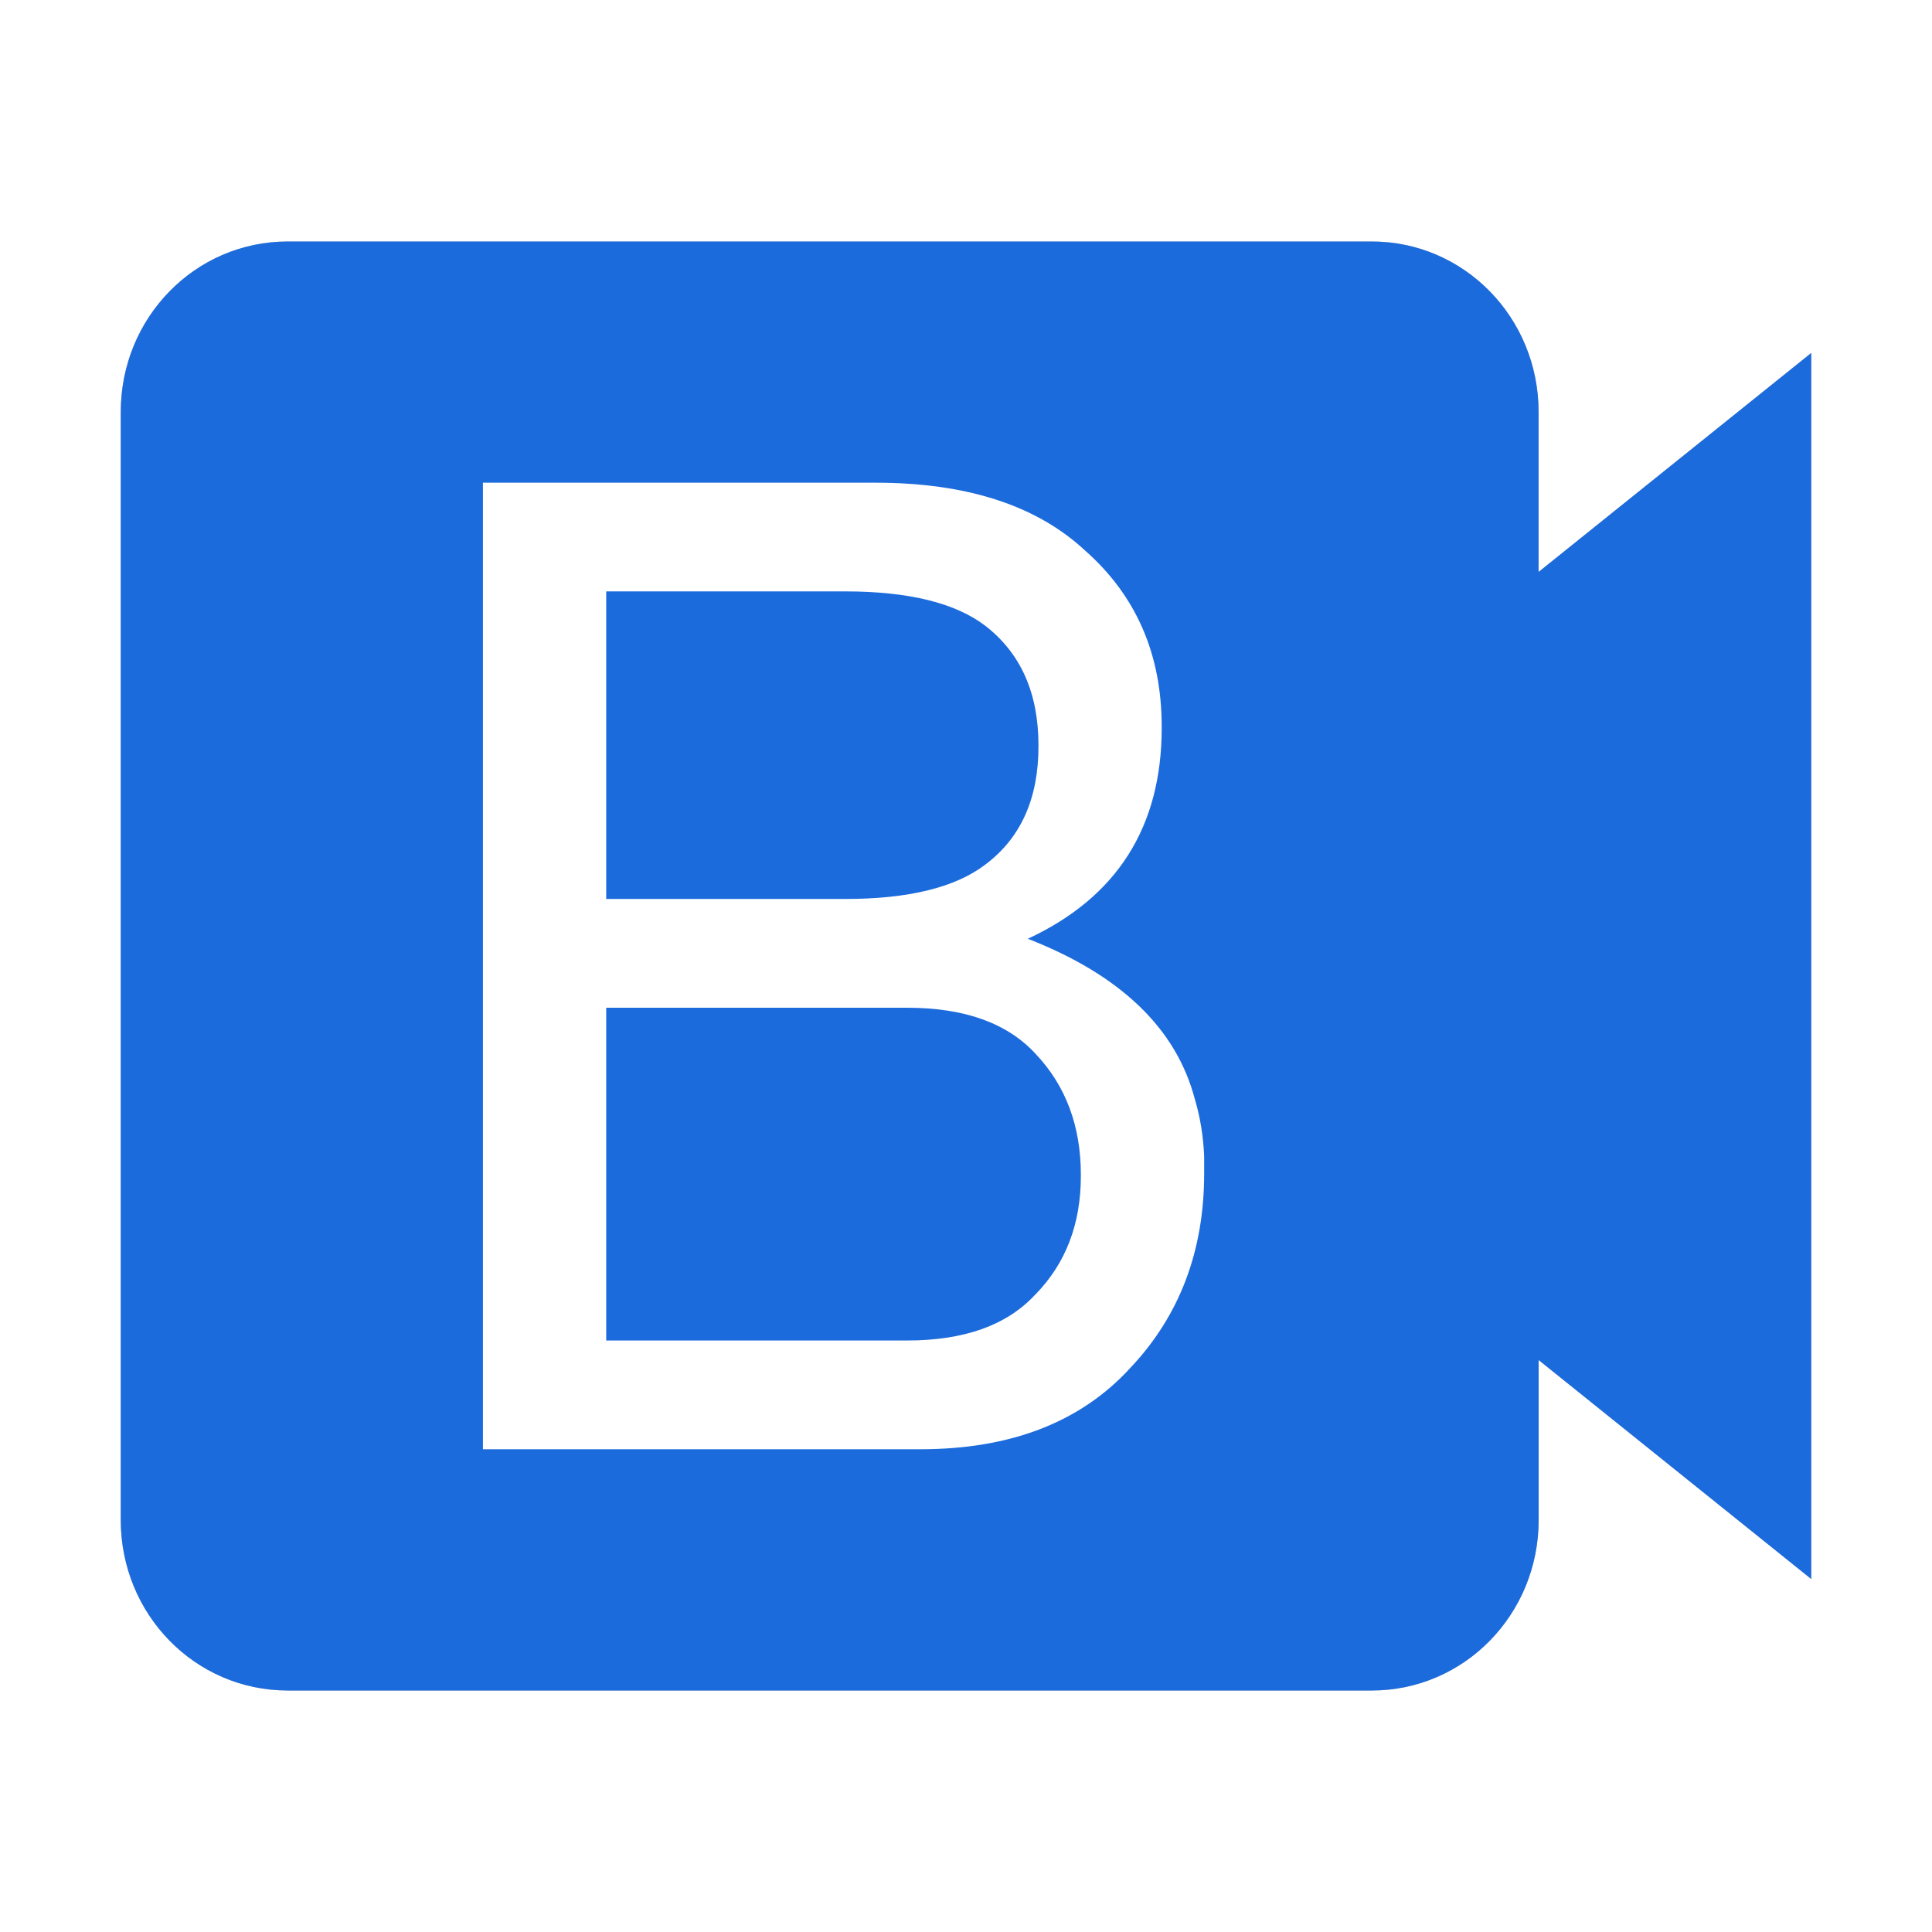 <?xml version="1.0" encoding="UTF-8" standalone="no"?>
<svg
   width="32"
   height="32"
   version="1"
   id="svg22"
   sodipodi:docname="bluejeans.svg"
   inkscape:version="1.1 (c4e8f9ed74, 2021-05-24)"
   xmlns:inkscape="http://www.inkscape.org/namespaces/inkscape"
   xmlns:sodipodi="http://sodipodi.sourceforge.net/DTD/sodipodi-0.dtd"
   xmlns="http://www.w3.org/2000/svg"
   xmlns:svg="http://www.w3.org/2000/svg">
  <defs
     id="defs26">
    <filter
       inkscape:collect="always"
       style="color-interpolation-filters:sRGB"
       id="filter6354"
       x="-0.07"
       y="-0.081"
       width="1.139"
       height="1.163">
      <feGaussianBlur
         inkscape:collect="always"
         stdDeviation="0.812"
         id="feGaussianBlur6356" />
    </filter>
  </defs>
  <sodipodi:namedview
     id="namedview24"
     pagecolor="#ffffff"
     bordercolor="#666666"
     borderopacity="1.0"
     inkscape:pageshadow="2"
     inkscape:pageopacity="0.0"
     inkscape:pagecheckerboard="0"
     showgrid="false"
     inkscape:zoom="12.859375"
     inkscape:cx="12.675577"
     inkscape:cy="11.859052"
     inkscape:window-width="1920"
     inkscape:window-height="1000"
     inkscape:window-x="0"
     inkscape:window-y="0"
     inkscape:window-maximized="1"
     inkscape:current-layer="svg22" />
  <path
     id="rect6-3"
     style="fill:#000000;fill-opacity:1;stroke-width:0.913;filter:url(#filter6354);opacity:0.5"
     d="m 4.764,4 c -1.531,0 -2.764,1.26 -2.764,2.824 V 25.176 C 2,26.74 3.233,28 4.764,28 H 22.721 c 1.531,-1e-6 2.764,-1.26 2.764,-2.824 V 22.527 L 30,26.154 V 5.846 L 25.484,9.473 V 6.824 c 0,-1.564 -1.233,-2.824 -2.764,-2.824 z" />
  <path
     id="rect6"
     style="fill:#1c6bdd;stroke-width:0.913"
     d="M 4.764,4 C 3.233,4 2,5.26 2,6.824 V 25.176 C 2,26.74 3.233,28 4.764,28 H 22.721 c 1.531,-1e-6 2.764,-1.26 2.764,-2.824 V 22.527 L 30,26.154 V 5.846 L 25.484,9.473 V 6.824 c 0,-1.564 -1.233,-2.824 -2.764,-2.824 z" />
  <path
     id="text1946"
     style="font-style:normal;font-weight:normal;font-size:40px;line-height:1.25;font-family:sans-serif;fill:#ffffff;fill-opacity:1;stroke:none"
     sodipodi:type="inkscape:offset"
     inkscape:radius="0"
     inkscape:original="M -4.1640625 -16.568359 L -4.1640625 12.591797 L 8.9941406 12.591797 L 9.0351562 12.591797 C 11.755156 12.591797 13.862135 11.777057 15.355469 10.150391 C 16.848802 8.5770573 17.595703 6.618151 17.595703 4.2714844 L 17.595703 4.2304688 L 17.595703 3.75 C 17.569036 3.1366667 17.474453 2.5645833 17.314453 2.03125 C 16.754453 -0.10208333 15.075391 -1.7152604 12.275391 -2.8085938 C 14.968724 -4.0619271 16.314453 -6.1832552 16.314453 -9.1699219 L 16.314453 -9.2089844 C 16.314453 -11.395651 15.540807 -13.169297 13.994141 -14.529297 C 12.527474 -15.889297 10.422448 -16.568359 7.6757812 -16.568359 L -4.1640625 -16.568359 z M -0.4453125 -13.289062 L 6.7558594 -13.289062 C 8.6758594 -13.289063 10.087474 -12.943333 10.994141 -12.25 C 12.060807 -11.423333 12.595703 -10.221771 12.595703 -8.6484375 L 12.595703 -8.609375 C 12.595703 -7.0360417 12.060807 -5.8488281 10.994141 -5.0488281 C 10.087474 -4.3554948 8.6758594 -4.0097656 6.7558594 -4.0097656 L -0.4453125 -4.0097656 L -0.4453125 -13.289062 z M -0.4453125 -0.72851562 L 8.6347656 -0.72851562 C 10.368099 -0.72851562 11.662292 -0.26341146 12.515625 0.66992188 C 13.422292 1.6299219 13.875 2.8438802 13.875 4.3105469 L 13.875 4.3515625 C 13.875 5.7915625 13.422292 6.9768229 12.515625 7.9101562 L 12.474609 7.9511719 C 11.621276 8.8578385 10.341432 9.3105469 8.6347656 9.3105469 L -0.4453125 9.3105469 L -0.4453125 -0.72851562 z "
     d="m -4.164,-16.568 v 29.16 h 13.158 0.041 c 2.72,0 4.827,-0.815 6.32,-2.441 1.493,-1.573 2.24,-3.532 2.24,-5.879 V 4.23 3.75 c -0.027,-0.613 -0.121,-1.185 -0.281,-1.719 -0.56,-2.133 -2.239,-3.747 -5.039,-4.84 2.693,-1.253 4.039,-3.375 4.039,-6.361 v -0.039 c 0,-2.187 -0.774,-3.96 -2.32,-5.32 -1.467,-1.36 -3.572,-2.039 -6.318,-2.039 z m 3.719,3.279 h 7.201 c 1.92,-1e-6 3.332,0.346 4.238,1.039 1.067,0.827 1.602,2.028 1.602,3.602 v 0.039 c 0,1.573 -0.535,2.761 -1.602,3.561 -0.907,0.693 -2.318,1.039 -4.238,1.039 h -7.201 z m 0,12.561 h 9.08 c 1.733,0 3.028,0.465 3.881,1.398 C 13.422,1.63 13.875,2.844 13.875,4.311 v 0.041 c 0,1.44 -0.453,2.625 -1.359,3.559 l -0.041,0.041 c -0.853,0.907 -2.133,1.359 -3.84,1.359 h -9.08 z"
     transform="matrix(0.549,0,0,0.549,10.285,17.091)" />
</svg>
